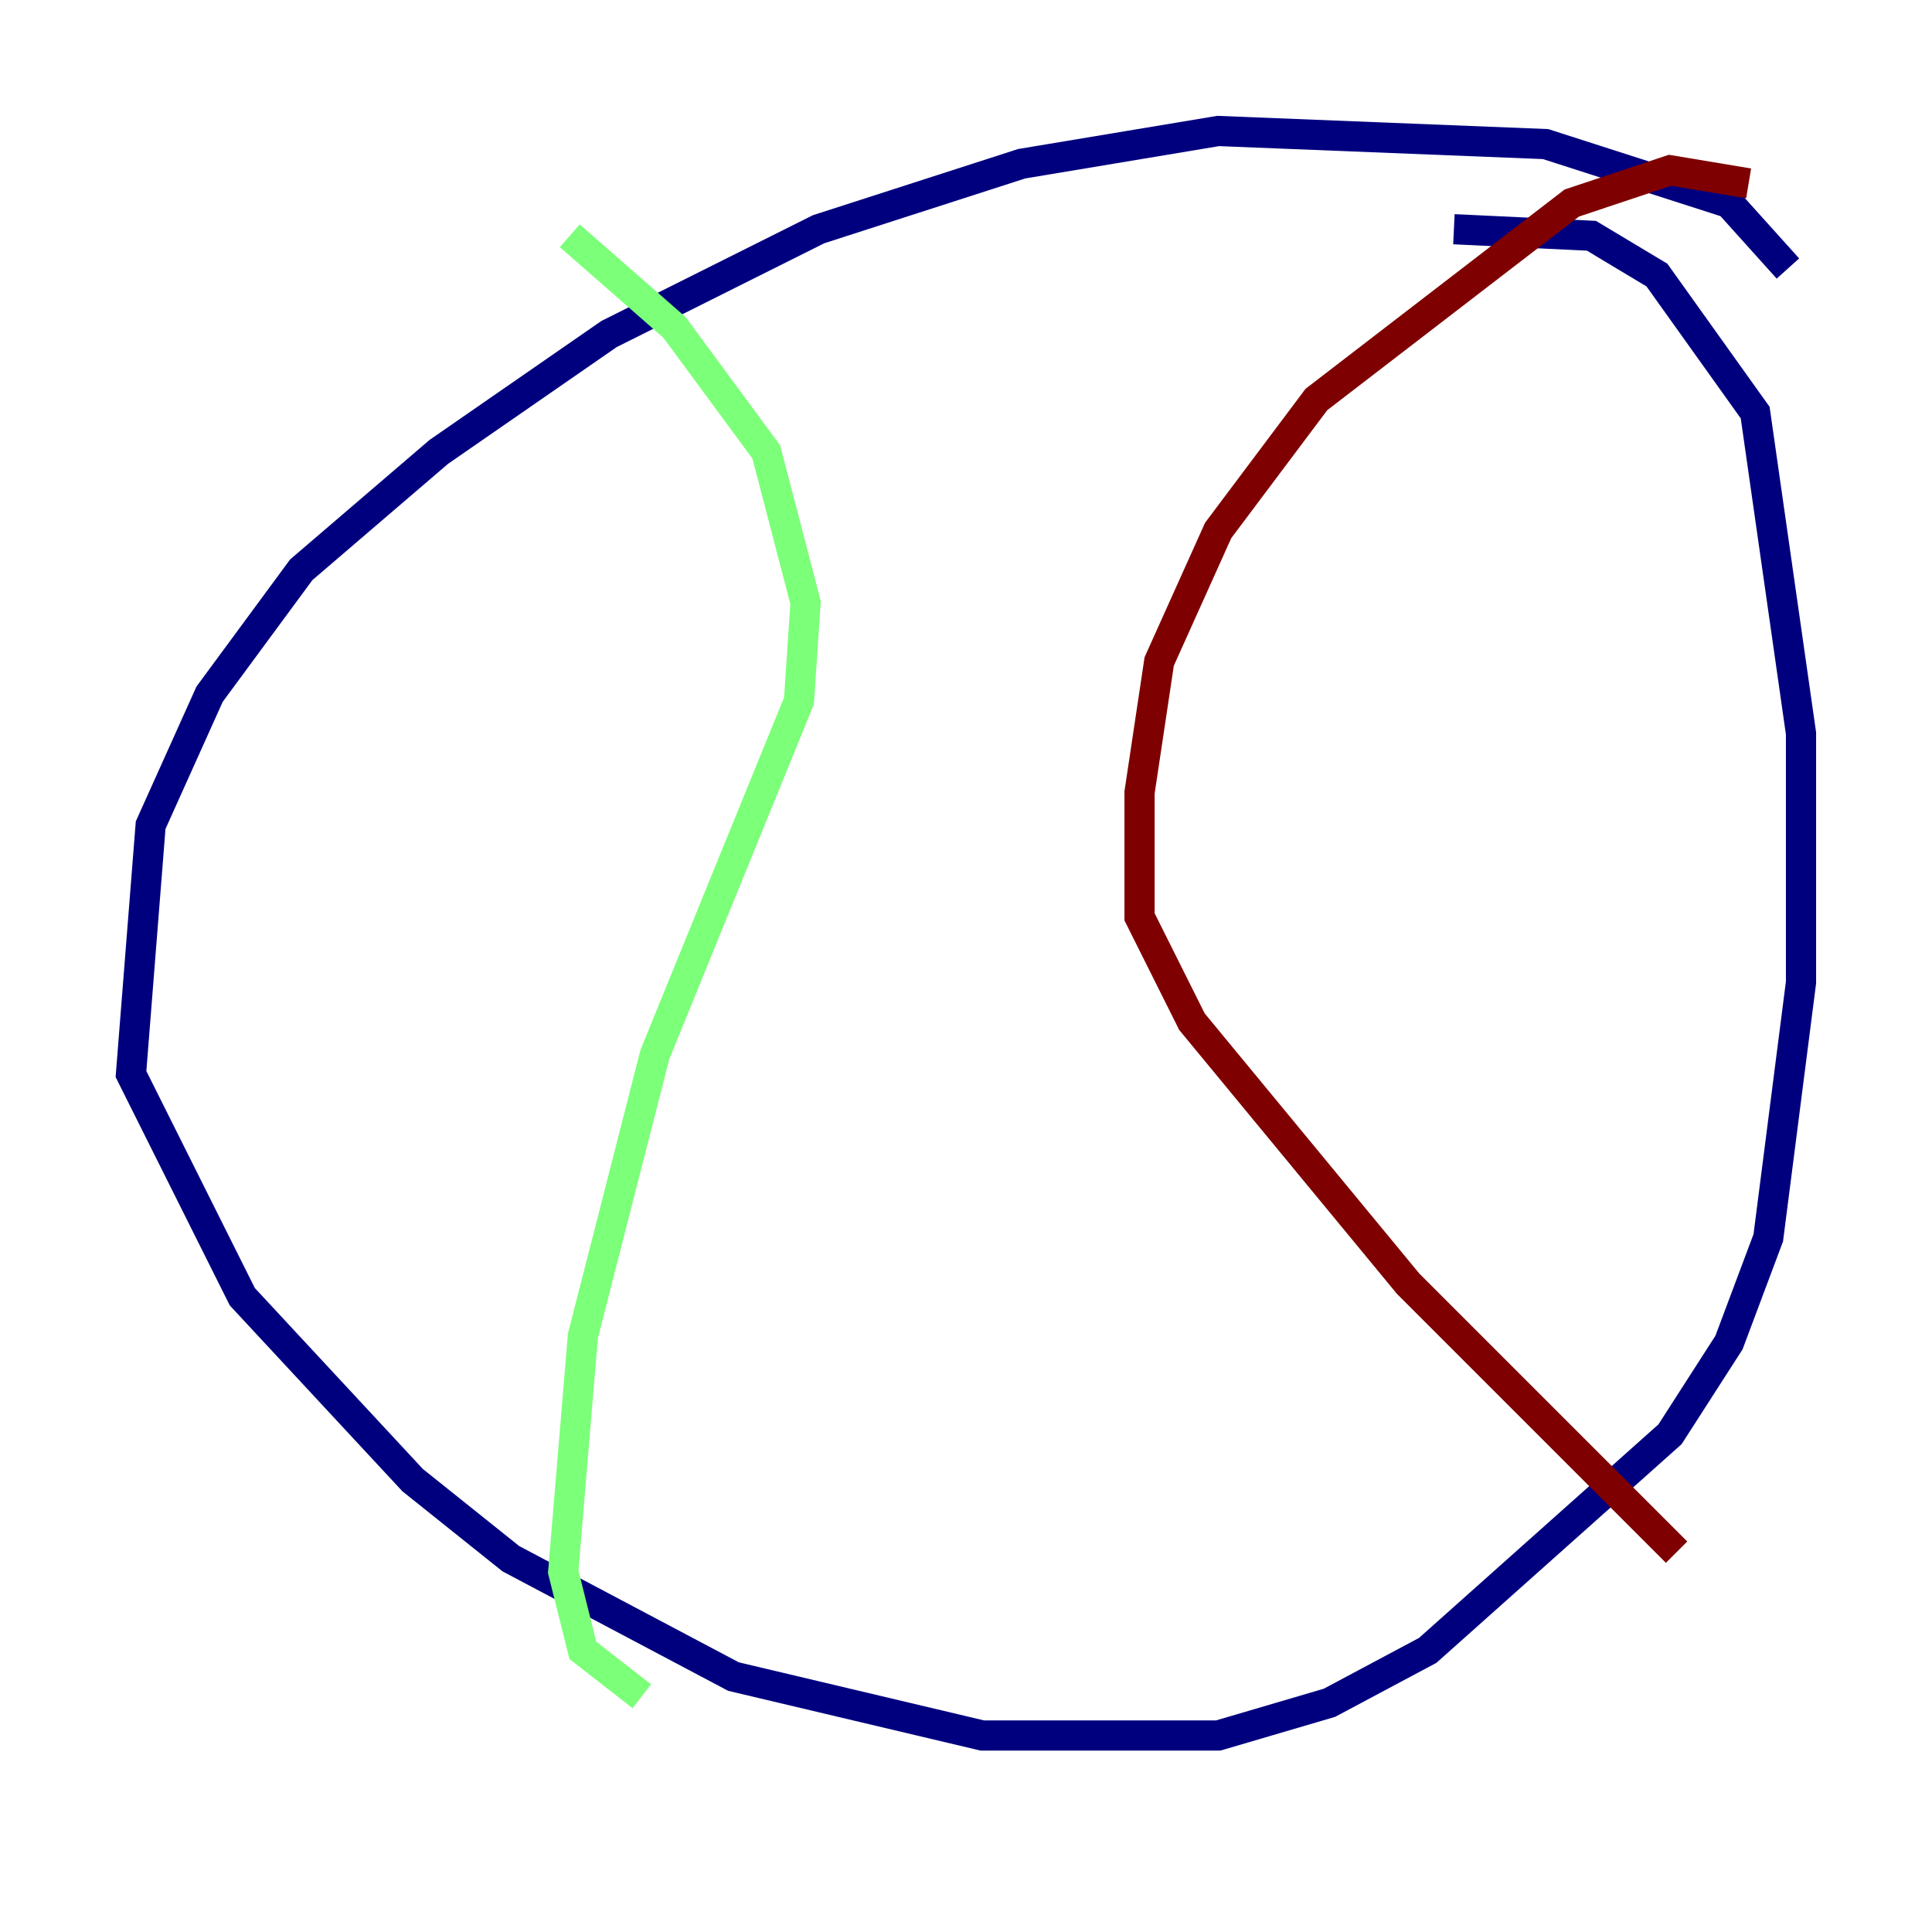 <?xml version="1.0" encoding="utf-8" ?>
<svg baseProfile="tiny" height="128" version="1.2" viewBox="0,0,128,128" width="128" xmlns="http://www.w3.org/2000/svg" xmlns:ev="http://www.w3.org/2001/xml-events" xmlns:xlink="http://www.w3.org/1999/xlink"><defs /><polyline fill="none" points="118.454,17.79 114.549,13.451 102.4,9.546 80.705,8.678 67.688,10.848 54.237,15.186 40.352,22.129 29.071,29.939 19.959,37.749 13.885,45.993 9.98,54.671 8.678,71.159 16.054,85.912 27.336,98.061 33.844,103.268 48.597,111.078 65.085,114.983 80.705,114.983 88.081,112.814 94.59,109.342 110.644,95.024 114.549,88.949 117.153,82.007 119.322,65.085 119.322,48.597 116.285,27.336 109.776,18.224 105.437,15.62 96.325,15.186" stroke="#00007f" stroke-width="2" /><polyline fill="none" points="37.749,15.62 44.691,21.695 50.766,29.939 53.37,39.919 52.936,46.427 43.39,69.858 38.617,88.515 37.315,104.136 38.617,109.342 42.522,112.38" stroke="#7cff79" stroke-width="2" /><polyline fill="none" points="115.851,12.149 110.644,11.281 104.136,13.451 87.214,26.468 80.705,35.146 76.8,43.824 75.498,52.502 75.498,60.746 78.969,67.688 93.288,85.044 111.078,102.834" stroke="#7f0000" stroke-width="2" /></svg>